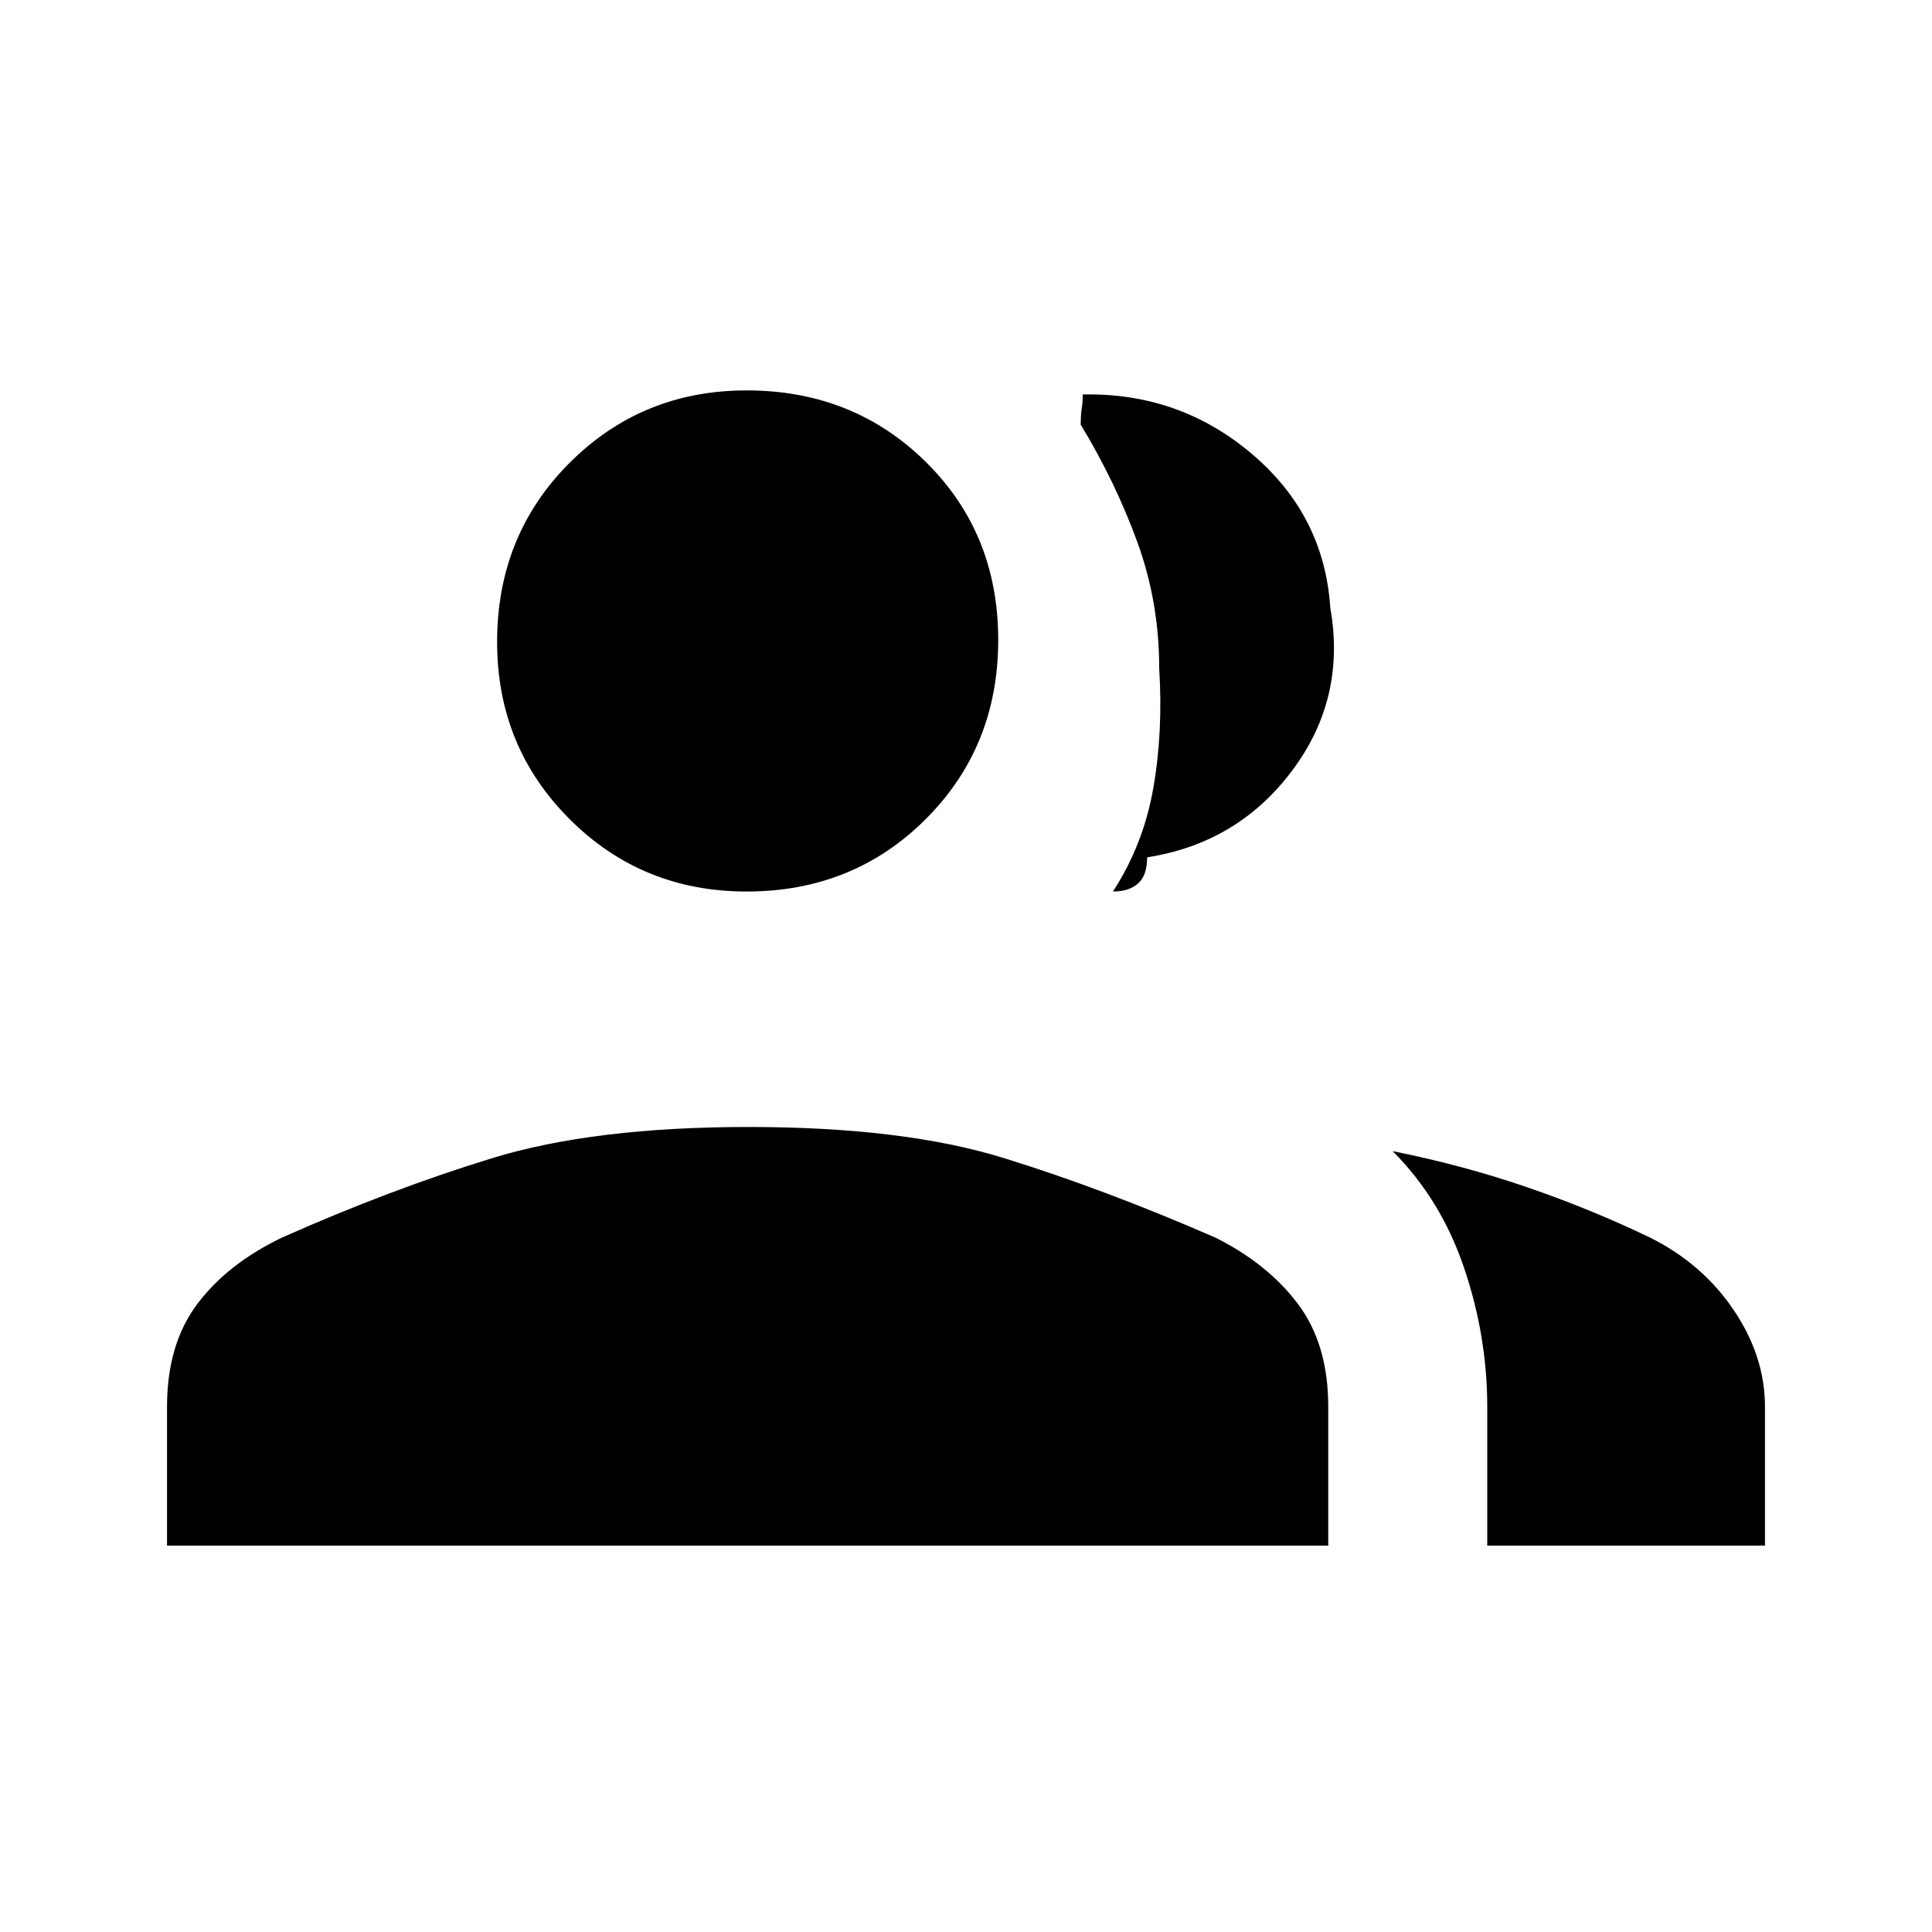 <svg xmlns="http://www.w3.org/2000/svg" height="40" width="40"><path d="M3.458 32v-2.875q0-1.292.625-2.125t1.75-1.375q2.25-1 4.355-1.646 2.104-.646 5.312-.646t5.292.646q2.083.646 4.375 1.646 1.083.542 1.708 1.375t.625 2.125V32Zm27.334 0v-2.875q0-1.458-.48-2.875-.479-1.417-1.479-2.417 1.459.292 2.792.75 1.333.459 2.542 1.042 1.083.542 1.729 1.5.646.958.646 2V32ZM15.458 18.458q-2.166 0-3.666-1.5t-1.5-3.666q0-2.209 1.5-3.709t3.666-1.5q2.209 0 3.709 1.48 1.5 1.479 1.5 3.687 0 2.208-1.5 3.708t-3.709 1.5Zm7.584 0q.625-.958.833-2.125.208-1.166.125-2.5 0-1.375-.458-2.625-.459-1.25-1.167-2.416 0-.209.021-.334.021-.125.021-.291 2-.042 3.5 1.229 1.5 1.271 1.625 3.187.333 1.875-.792 3.375t-3 1.792q0 .375-.188.542-.187.166-.52.166Z"/></svg>